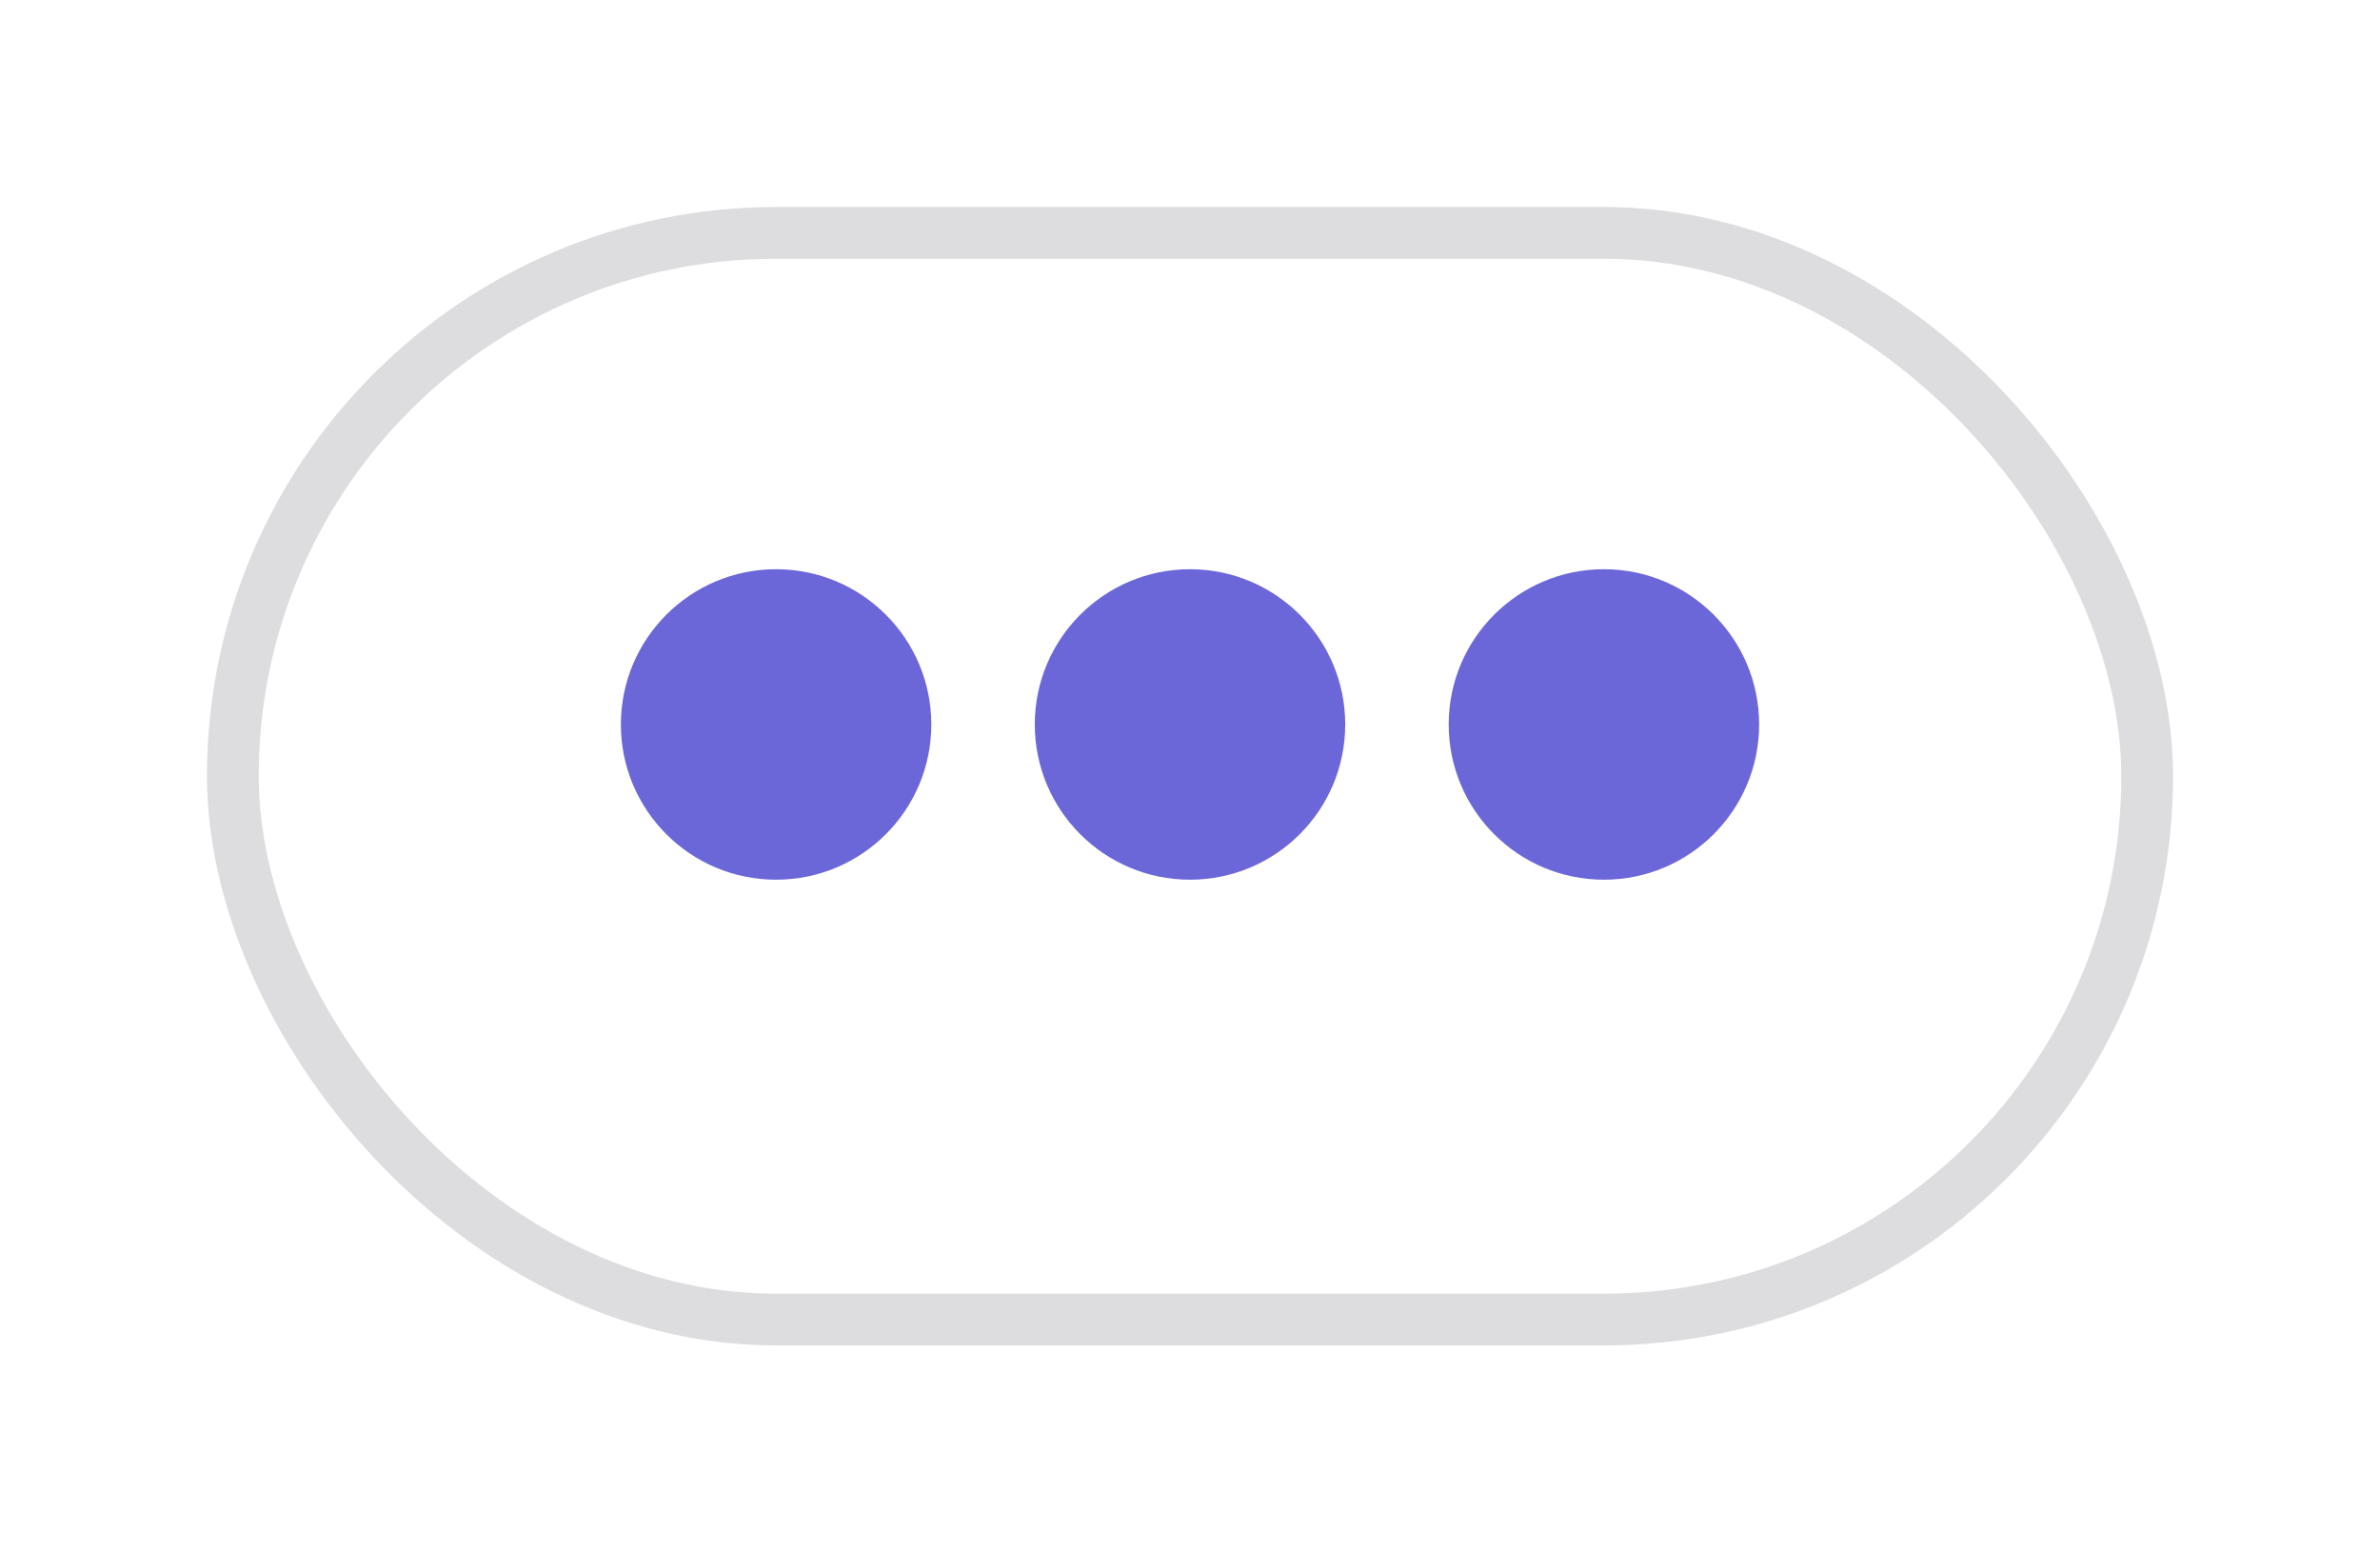 <svg width="46" height="30" viewBox="0 0 46 30" fill="none" xmlns="http://www.w3.org/2000/svg">
<g filter="url(#filter0_d_391_13)">
<rect x="4" y="3" width="38" height="22" rx="11" fill="white"/>
<rect x="4.5" y="3.5" width="37" height="21" rx="10.5" stroke="#74737D" stroke-opacity="0.24" stroke-linejoin="round"/>
</g>
<circle cx="15" cy="14" r="3" fill="#6C67D9"/>
<circle cx="23" cy="14" r="3" fill="#6C67D9"/>
<circle cx="31" cy="14" r="3" fill="#6C67D9"/>
<defs>
<filter id="filter0_d_391_13" x="0" y="0" width="46" height="30" filterUnits="userSpaceOnUse" color-interpolation-filters="sRGB">
<feFlood flood-opacity="0" result="BackgroundImageFix"/>
<feColorMatrix in="SourceAlpha" type="matrix" values="0 0 0 0 0 0 0 0 0 0 0 0 0 0 0 0 0 0 127 0" result="hardAlpha"/>
<feOffset dy="1"/>
<feGaussianBlur stdDeviation="2"/>
<feComposite in2="hardAlpha" operator="out"/>
<feColorMatrix type="matrix" values="0 0 0 0 0 0 0 0 0 0 0 0 0 0 0 0 0 0 0.08 0"/>
<feBlend mode="normal" in2="BackgroundImageFix" result="effect1_dropShadow_391_13"/>
<feBlend mode="normal" in="SourceGraphic" in2="effect1_dropShadow_391_13" result="shape"/>
</filter>
</defs>
</svg>
